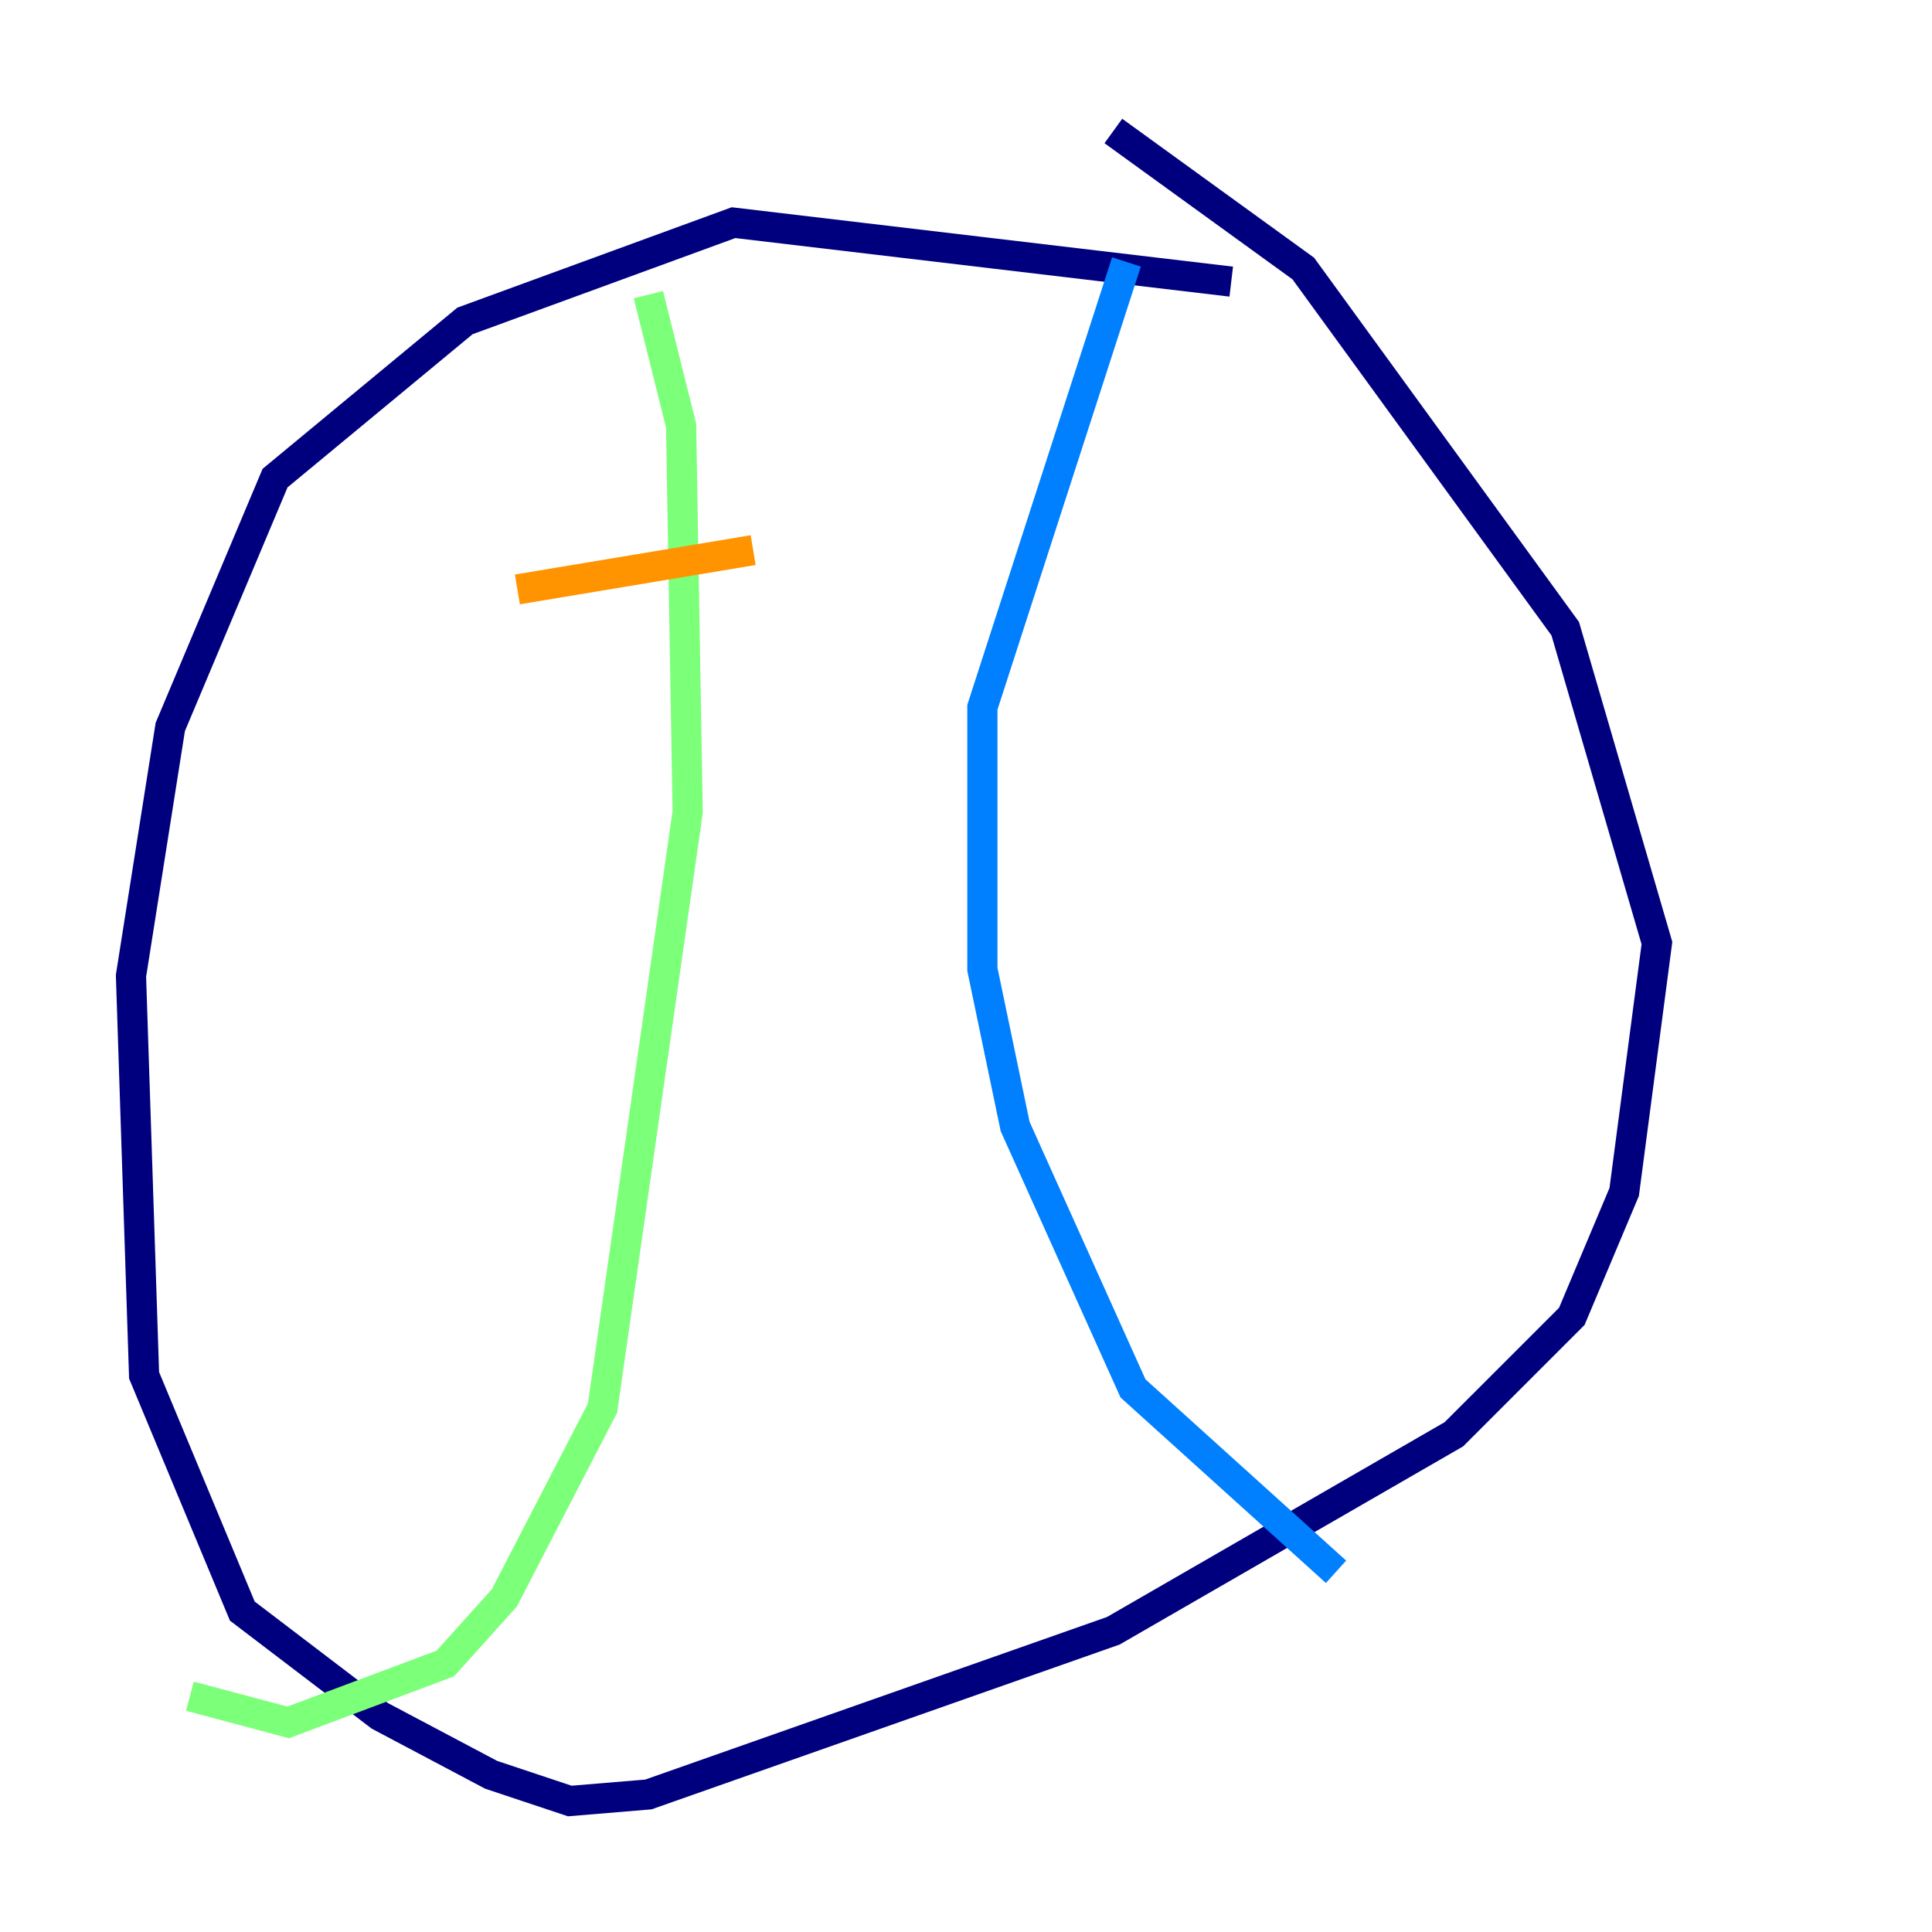 <?xml version="1.0" encoding="utf-8" ?>
<svg baseProfile="tiny" height="128" version="1.2" viewBox="0,0,128,128" width="128" xmlns="http://www.w3.org/2000/svg" xmlns:ev="http://www.w3.org/2001/xml-events" xmlns:xlink="http://www.w3.org/1999/xlink"><defs /><polyline fill="none" points="81.573,18.658 48.597,14.752 30.807,21.261 18.224,31.675 11.281,48.163 8.678,64.651 9.546,91.119 16.054,106.739 25.166,113.681 32.542,117.586 37.749,119.322 42.956,118.888 73.763,108.041 96.325,95.024 104.136,87.214 107.607,78.969 109.776,62.481 103.702,41.654 86.346,17.79 73.763,8.678" stroke="#00007f" stroke-width="2" /><polyline fill="none" points="74.63,17.356 65.085,46.861 65.085,64.217 67.254,74.63 75.064,91.986 88.515,104.136" stroke="#0080ff" stroke-width="2" /><polyline fill="none" points="42.956,19.525 45.125,28.203 45.559,53.803 39.919,93.288 33.41,105.871 29.505,110.21 19.091,114.115 12.583,112.38" stroke="#7cff79" stroke-width="2" /><polyline fill="none" points="34.278,39.051 49.898,36.447" stroke="#ff9400" stroke-width="2" /><polyline fill="none" points="41.654,64.217 41.654,64.217" stroke="#7f0000" stroke-width="2" /></svg>